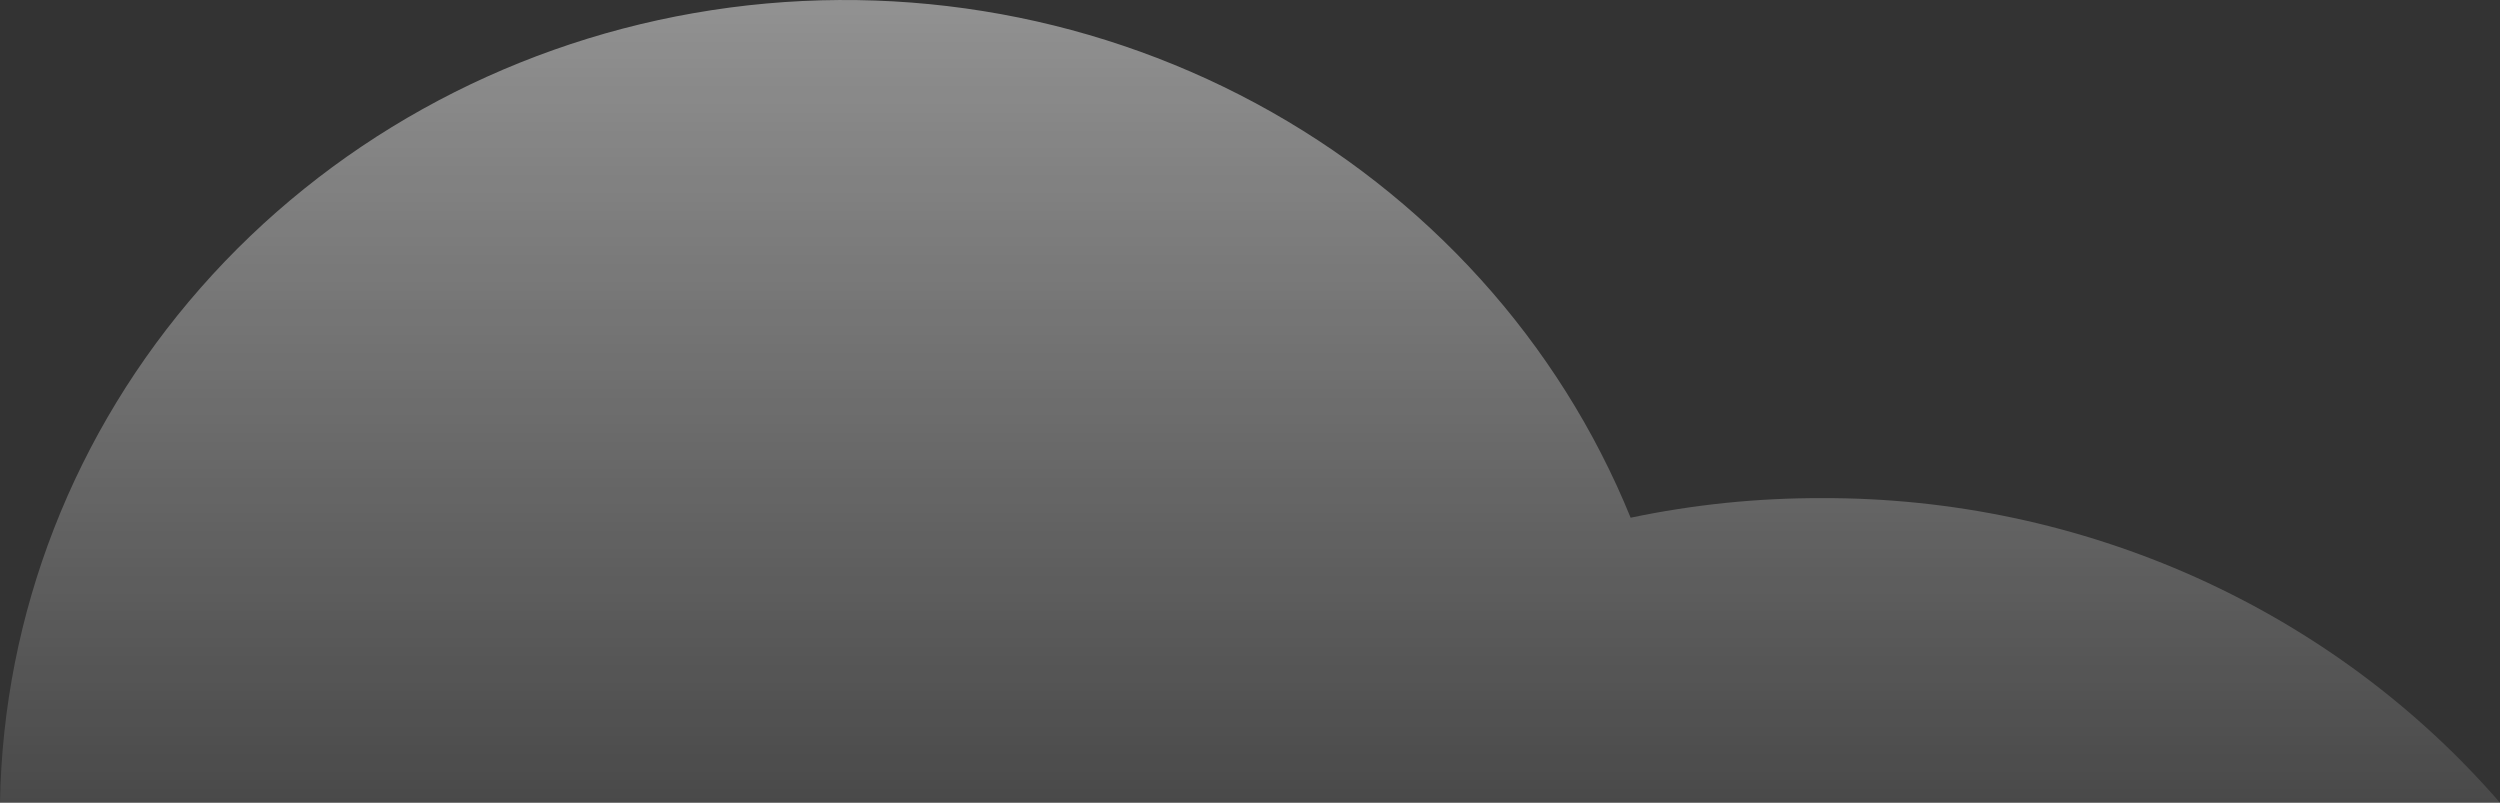 <svg width="109" height="35" viewBox="0 0 109 35" fill="none" xmlns="http://www.w3.org/2000/svg">
<rect x="0" y="0" width="109" height="35" fill="#333333" stroke="none"/>
<path d="M-0 35C0.138 26.763 3.23 18.828 8.749 12.549C14.268 6.27 21.872 2.035 30.263 0.569C38.653 -0.898 47.31 0.494 54.757 4.506C62.204 8.519 67.978 14.904 71.095 22.572C73.837 21.997 76.636 21.71 79.442 21.718C85.076 21.701 90.644 22.883 95.752 25.178C100.86 27.474 105.383 30.827 109 35H-0Z" fill="url(#paint0_linear_23830_23510)"/>
<defs>
<linearGradient id="paint0_linear_23830_23510" x1="54.499" y1="-53.103" x2="54.499" y2="45.862" gradientUnits="userSpaceOnUse">
<stop stop-color="white"/>
<stop offset="1" stop-color="white" stop-opacity="0"/>
</linearGradient>
</defs>
</svg>
